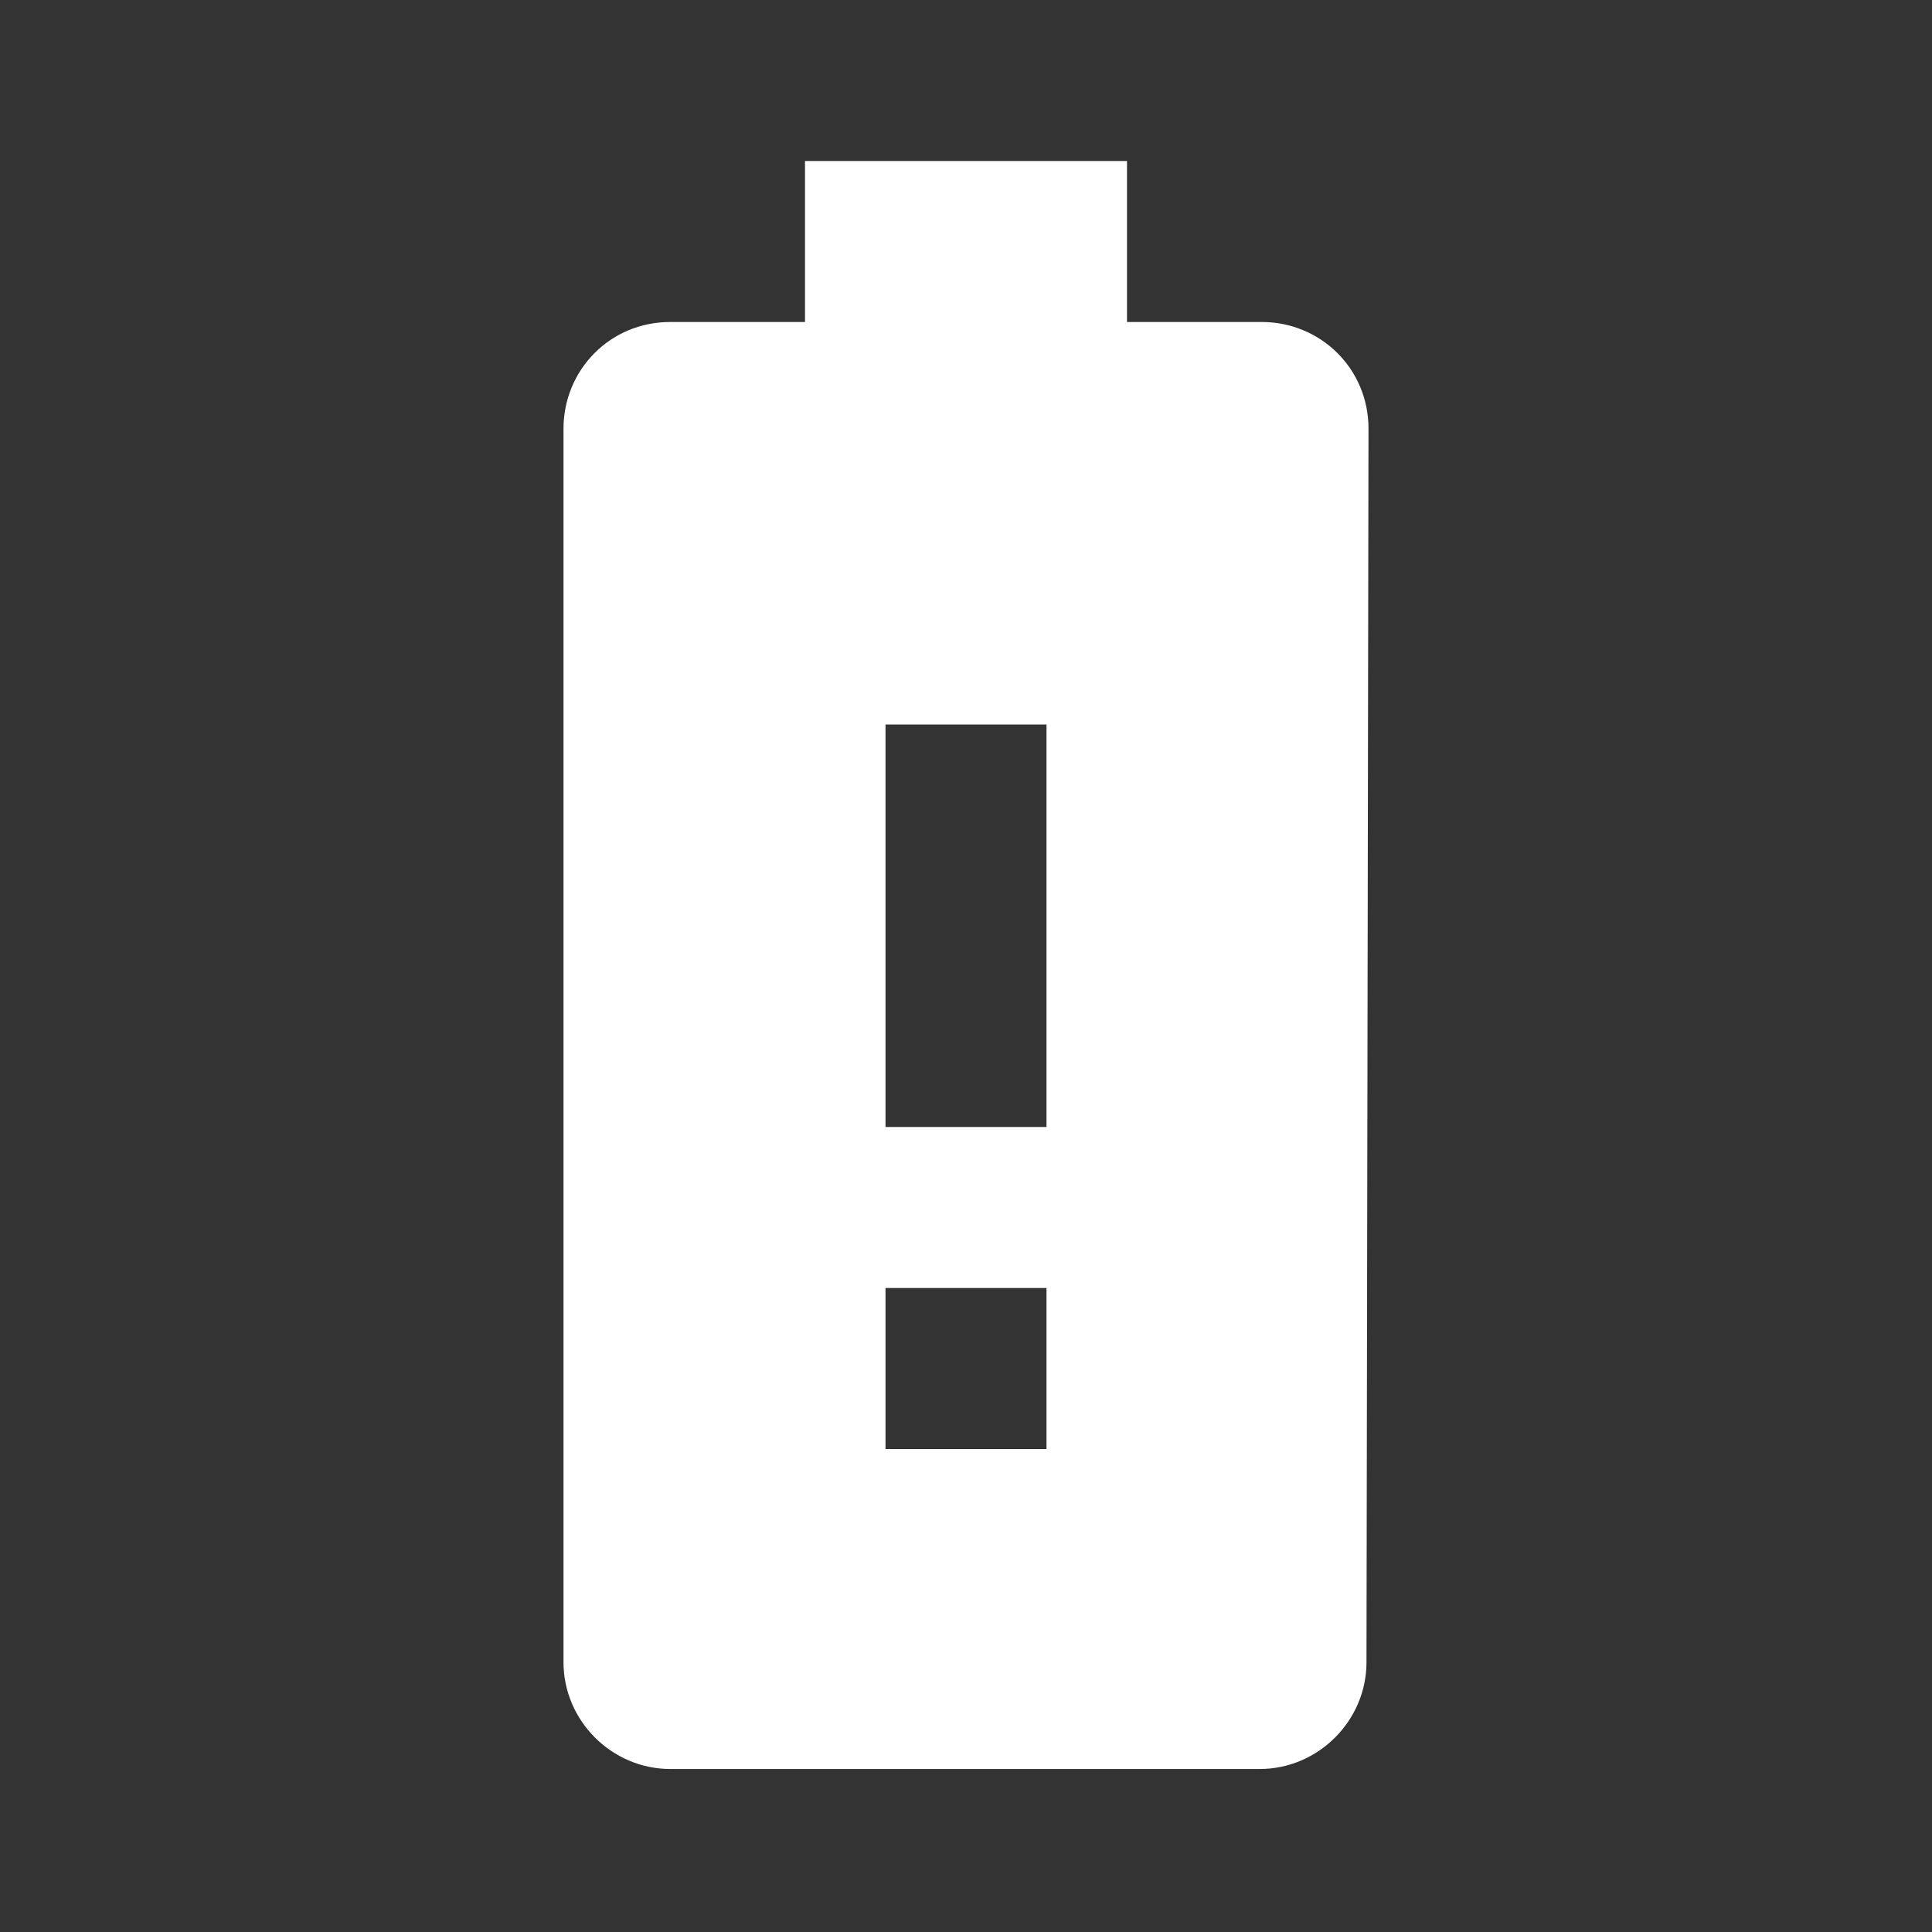 <svg xmlns="http://www.w3.org/2000/svg" xml:space="preserve" width="96" height="96"><rect width="100%" height="100%" fill="#333333" stroke="none"/><path d="M68 21.3c0-3-2.4-5.3-5.3-5.3H56V8H40v8h-6.7c-3 0-5.3 2.4-5.3 5.3v61.3c0 2.9 2.4 5.3 5.3 5.3h29.3c2.9 0 5.3-2.4 5.3-5.3zM52 72h-8v-8h8zm0-16h-8V36h8z" style="fill:#fff"/></svg>